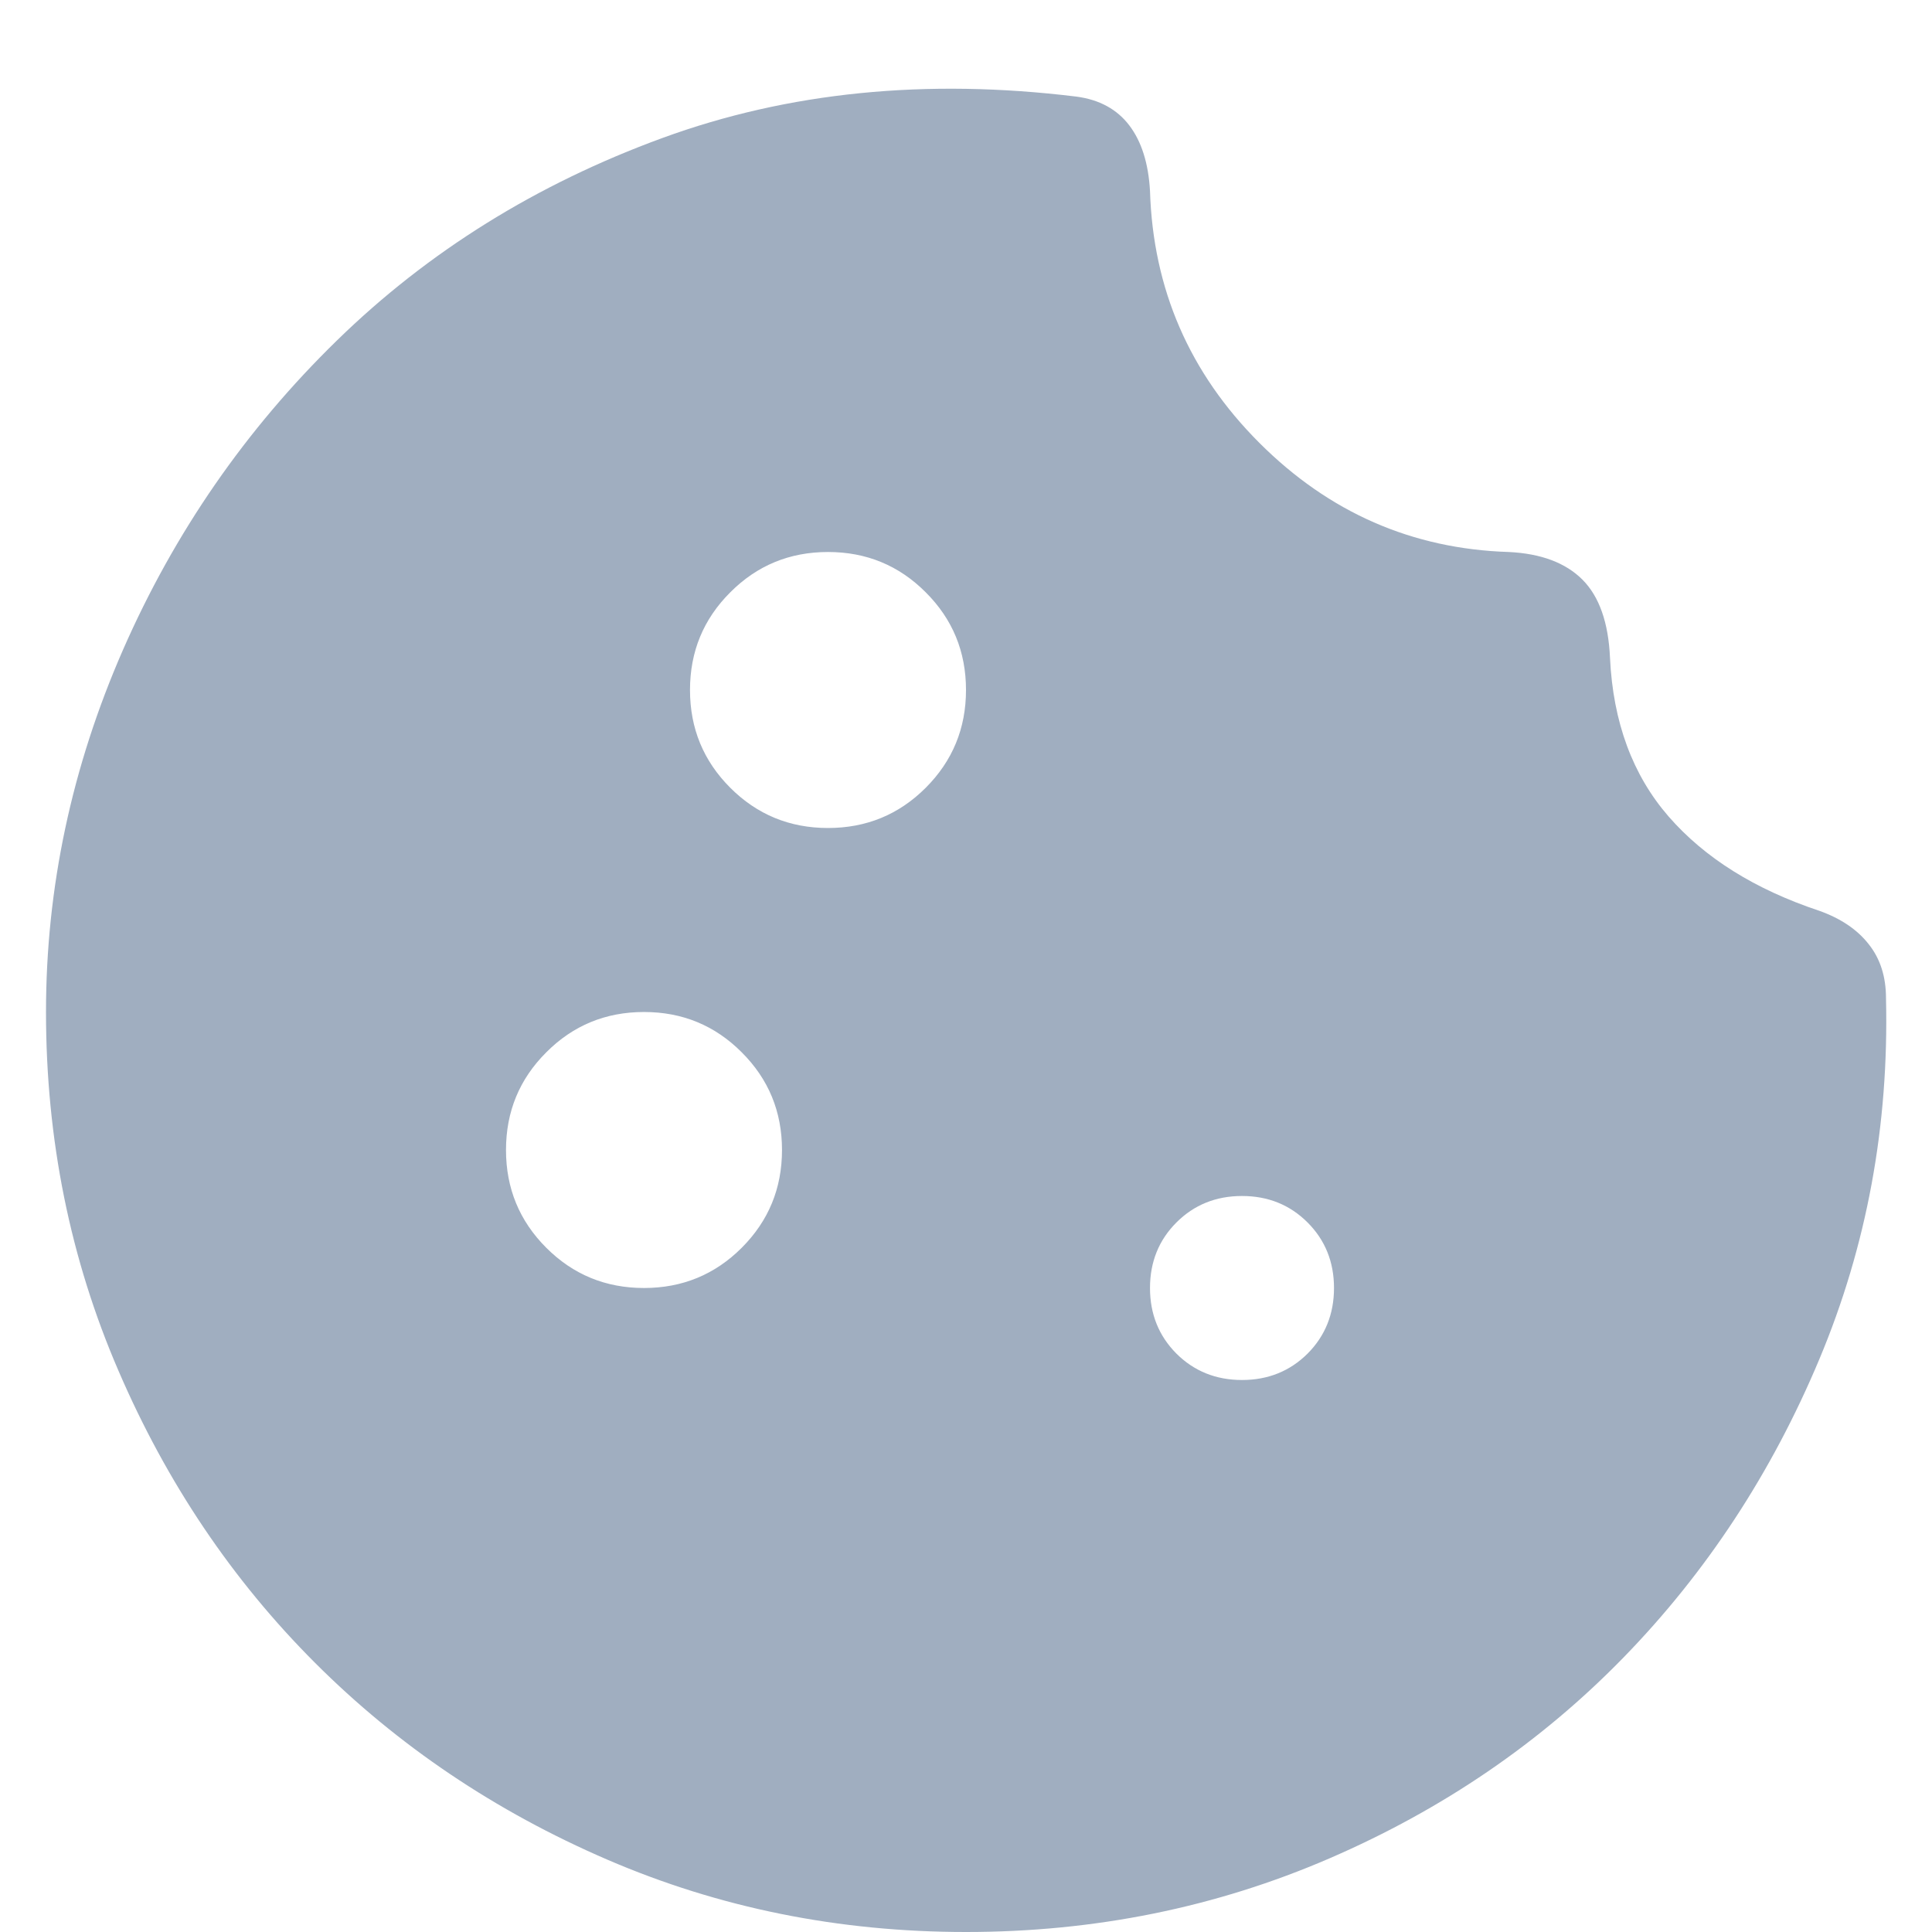 <svg width="21" height="21" viewBox="0 0 21 21" fill="none" xmlns="http://www.w3.org/2000/svg">
<path d="M10.5 21C9.117 21 7.817 20.738 6.6 20.213C5.383 19.688 4.325 18.975 3.425 18.075C2.525 17.175 1.812 16.117 1.288 14.9C0.762 13.683 0.5 12.383 0.5 11C0.5 9.65 0.779 8.338 1.337 7.063C1.896 5.788 2.671 4.667 3.663 3.7C4.654 2.733 5.833 2 7.2 1.5C8.567 1 10.067 0.85 11.7 1.05C11.95 1.083 12.142 1.188 12.275 1.363C12.408 1.538 12.483 1.775 12.5 2.075C12.533 3.142 12.929 4.054 13.688 4.813C14.446 5.571 15.35 5.967 16.4 6C16.75 6.017 17.017 6.117 17.2 6.3C17.383 6.483 17.483 6.767 17.5 7.15C17.533 7.85 17.746 8.425 18.137 8.875C18.529 9.325 19.075 9.667 19.775 9.9C20.008 9.983 20.188 10.104 20.312 10.263C20.438 10.421 20.5 10.617 20.5 10.85C20.533 12.233 20.292 13.542 19.775 14.775C19.258 16.008 18.55 17.088 17.65 18.013C16.75 18.938 15.683 19.667 14.45 20.2C13.217 20.733 11.9 21 10.5 21ZM9 9C9.417 9 9.771 8.854 10.062 8.563C10.354 8.271 10.5 7.917 10.5 7.5C10.5 7.083 10.354 6.729 10.062 6.438C9.771 6.146 9.417 6 9 6C8.583 6 8.229 6.146 7.938 6.438C7.646 6.729 7.5 7.083 7.5 7.5C7.5 7.917 7.646 8.271 7.938 8.563C8.229 8.854 8.583 9 9 9ZM7 14C7.417 14 7.771 13.854 8.062 13.563C8.354 13.271 8.5 12.917 8.5 12.5C8.5 12.083 8.354 11.729 8.062 11.438C7.771 11.146 7.417 11 7 11C6.583 11 6.229 11.146 5.938 11.438C5.646 11.729 5.5 12.083 5.5 12.5C5.5 12.917 5.646 13.271 5.938 13.563C6.229 13.854 6.583 14 7 14ZM13.5 15C13.783 15 14.021 14.904 14.213 14.713C14.404 14.521 14.5 14.283 14.5 14C14.5 13.717 14.404 13.479 14.213 13.288C14.021 13.096 13.783 13 13.5 13C13.217 13 12.979 13.096 12.787 13.288C12.596 13.479 12.5 13.717 12.5 14C12.5 14.283 12.596 14.521 12.787 14.713C12.979 14.904 13.217 15 13.5 15Z" fill="#A0AEC0"/>
</svg>
